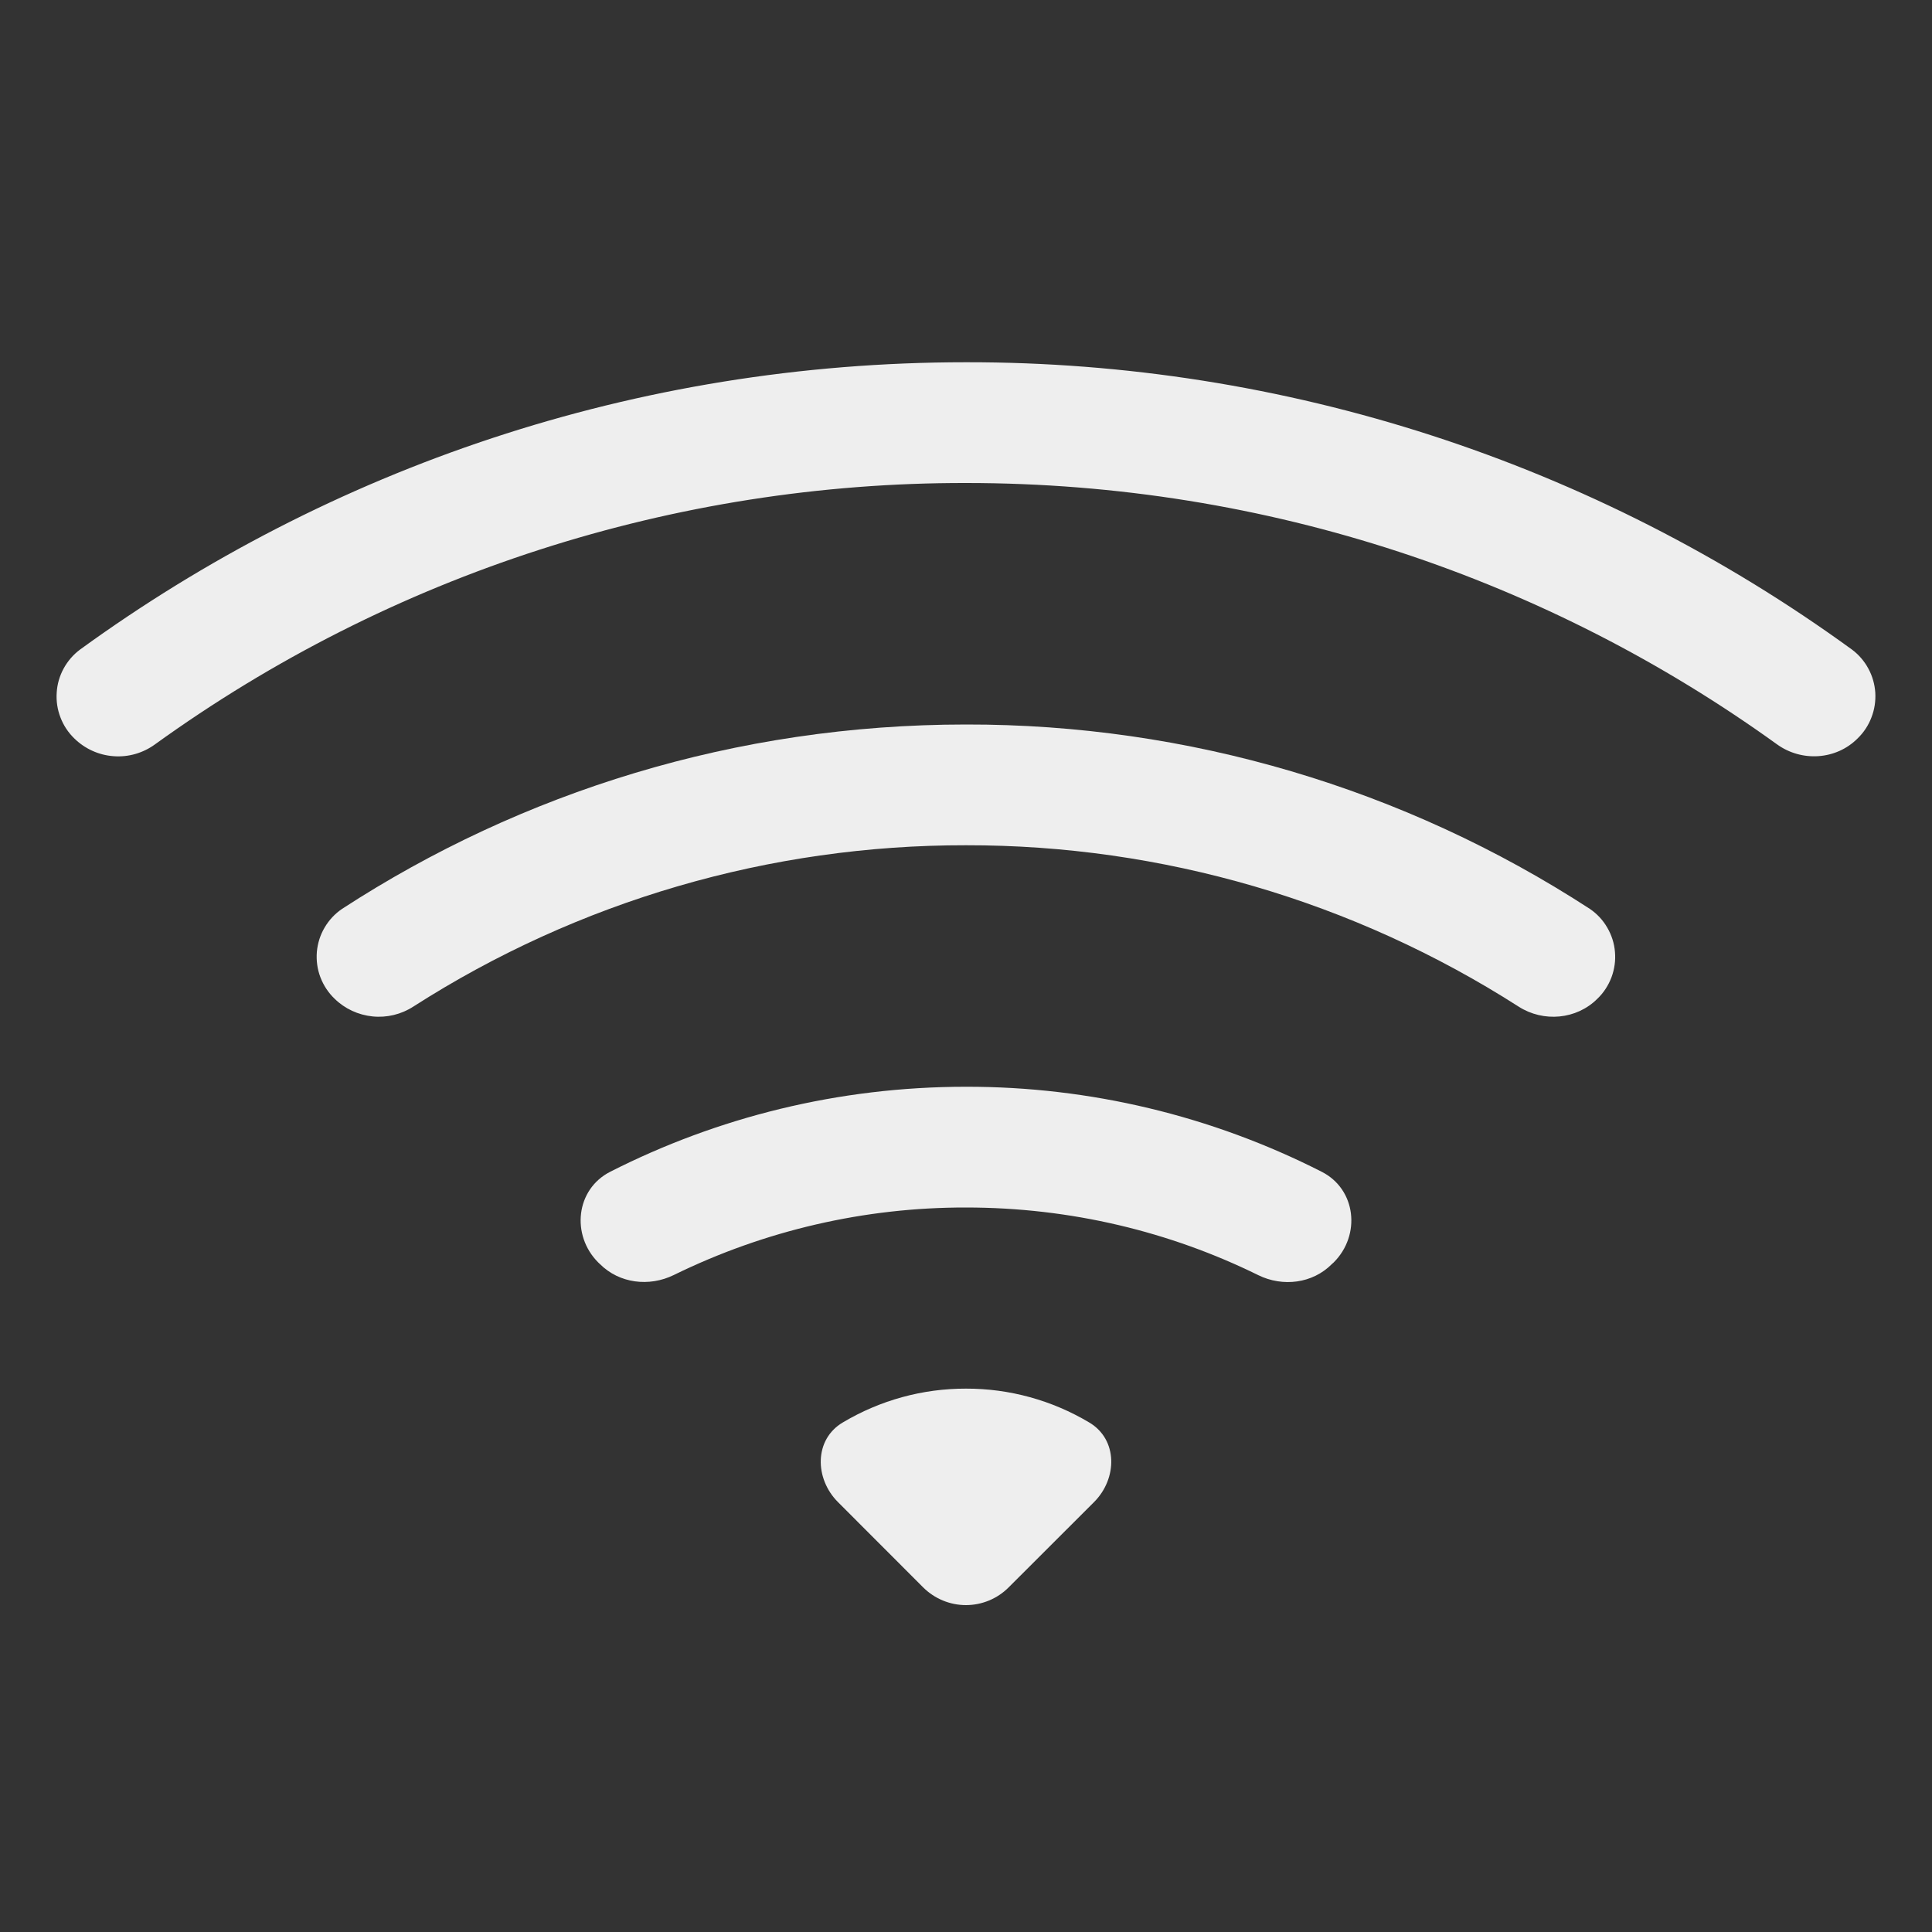 <svg width="20" height="20" viewBox="0 0 20 20" fill="none" xmlns="http://www.w3.org/2000/svg">
<rect x="0" y="0" width="20" height="20" fill="#333333" stroke="none"/>
<path d="M19.23 7.644C19.293 7.583 19.342 7.509 19.373 7.427C19.405 7.345 19.418 7.258 19.413 7.17C19.407 7.083 19.383 6.998 19.341 6.921C19.299 6.843 19.241 6.776 19.171 6.724C16.506 4.786 13.295 3.745 10 3.75C6.574 3.75 3.404 4.853 0.829 6.724C0.759 6.776 0.701 6.843 0.659 6.92C0.617 6.997 0.592 7.082 0.587 7.17C0.581 7.257 0.594 7.345 0.626 7.427C0.657 7.509 0.706 7.583 0.769 7.644C0.878 7.751 1.022 7.817 1.175 7.828C1.328 7.84 1.48 7.796 1.604 7.706C4.048 5.942 6.986 4.995 10 5C13.134 5 16.034 6.003 18.395 7.705C18.651 7.89 19.008 7.867 19.23 7.644Z" fill="#EEEEEE"/>
<path d="M16.536 10.339C16.601 10.277 16.65 10.201 16.682 10.117C16.713 10.033 16.726 9.944 16.718 9.854C16.711 9.765 16.683 9.679 16.638 9.602C16.593 9.524 16.531 9.458 16.457 9.408C14.536 8.159 12.292 7.496 10 7.5C7.619 7.5 5.4 8.2 3.542 9.408C3.468 9.458 3.406 9.524 3.361 9.601C3.315 9.678 3.288 9.765 3.28 9.854C3.273 9.944 3.285 10.034 3.317 10.117C3.349 10.201 3.399 10.277 3.464 10.339C3.57 10.443 3.709 10.507 3.857 10.522C4.005 10.537 4.154 10.501 4.279 10.42C5.986 9.326 7.972 8.747 10 8.75C12.027 8.747 14.013 9.327 15.72 10.42C15.977 10.585 16.32 10.555 16.536 10.339ZM13.807 13.068C14.09 12.785 14.039 12.311 13.682 12.13C12.542 11.55 11.28 11.248 10 11.25C8.675 11.25 7.423 11.568 6.317 12.13C5.961 12.311 5.91 12.785 6.192 13.068L6.211 13.086C6.411 13.286 6.72 13.324 6.975 13.199C7.917 12.737 8.951 12.498 10 12.5C11.085 12.5 12.113 12.751 13.025 13.2C13.279 13.325 13.588 13.287 13.787 13.086L13.807 13.068ZM11.325 15.55C11.57 15.305 11.572 14.9 11.275 14.725C10.889 14.495 10.449 14.374 10 14.375C9.551 14.374 9.111 14.495 8.725 14.725C8.428 14.9 8.43 15.305 8.675 15.55L9.557 16.433C9.675 16.55 9.834 16.616 9.999 16.616C10.165 16.616 10.324 16.55 10.441 16.433L11.325 15.55Z" fill="#EEEEEE"/>
</svg>
